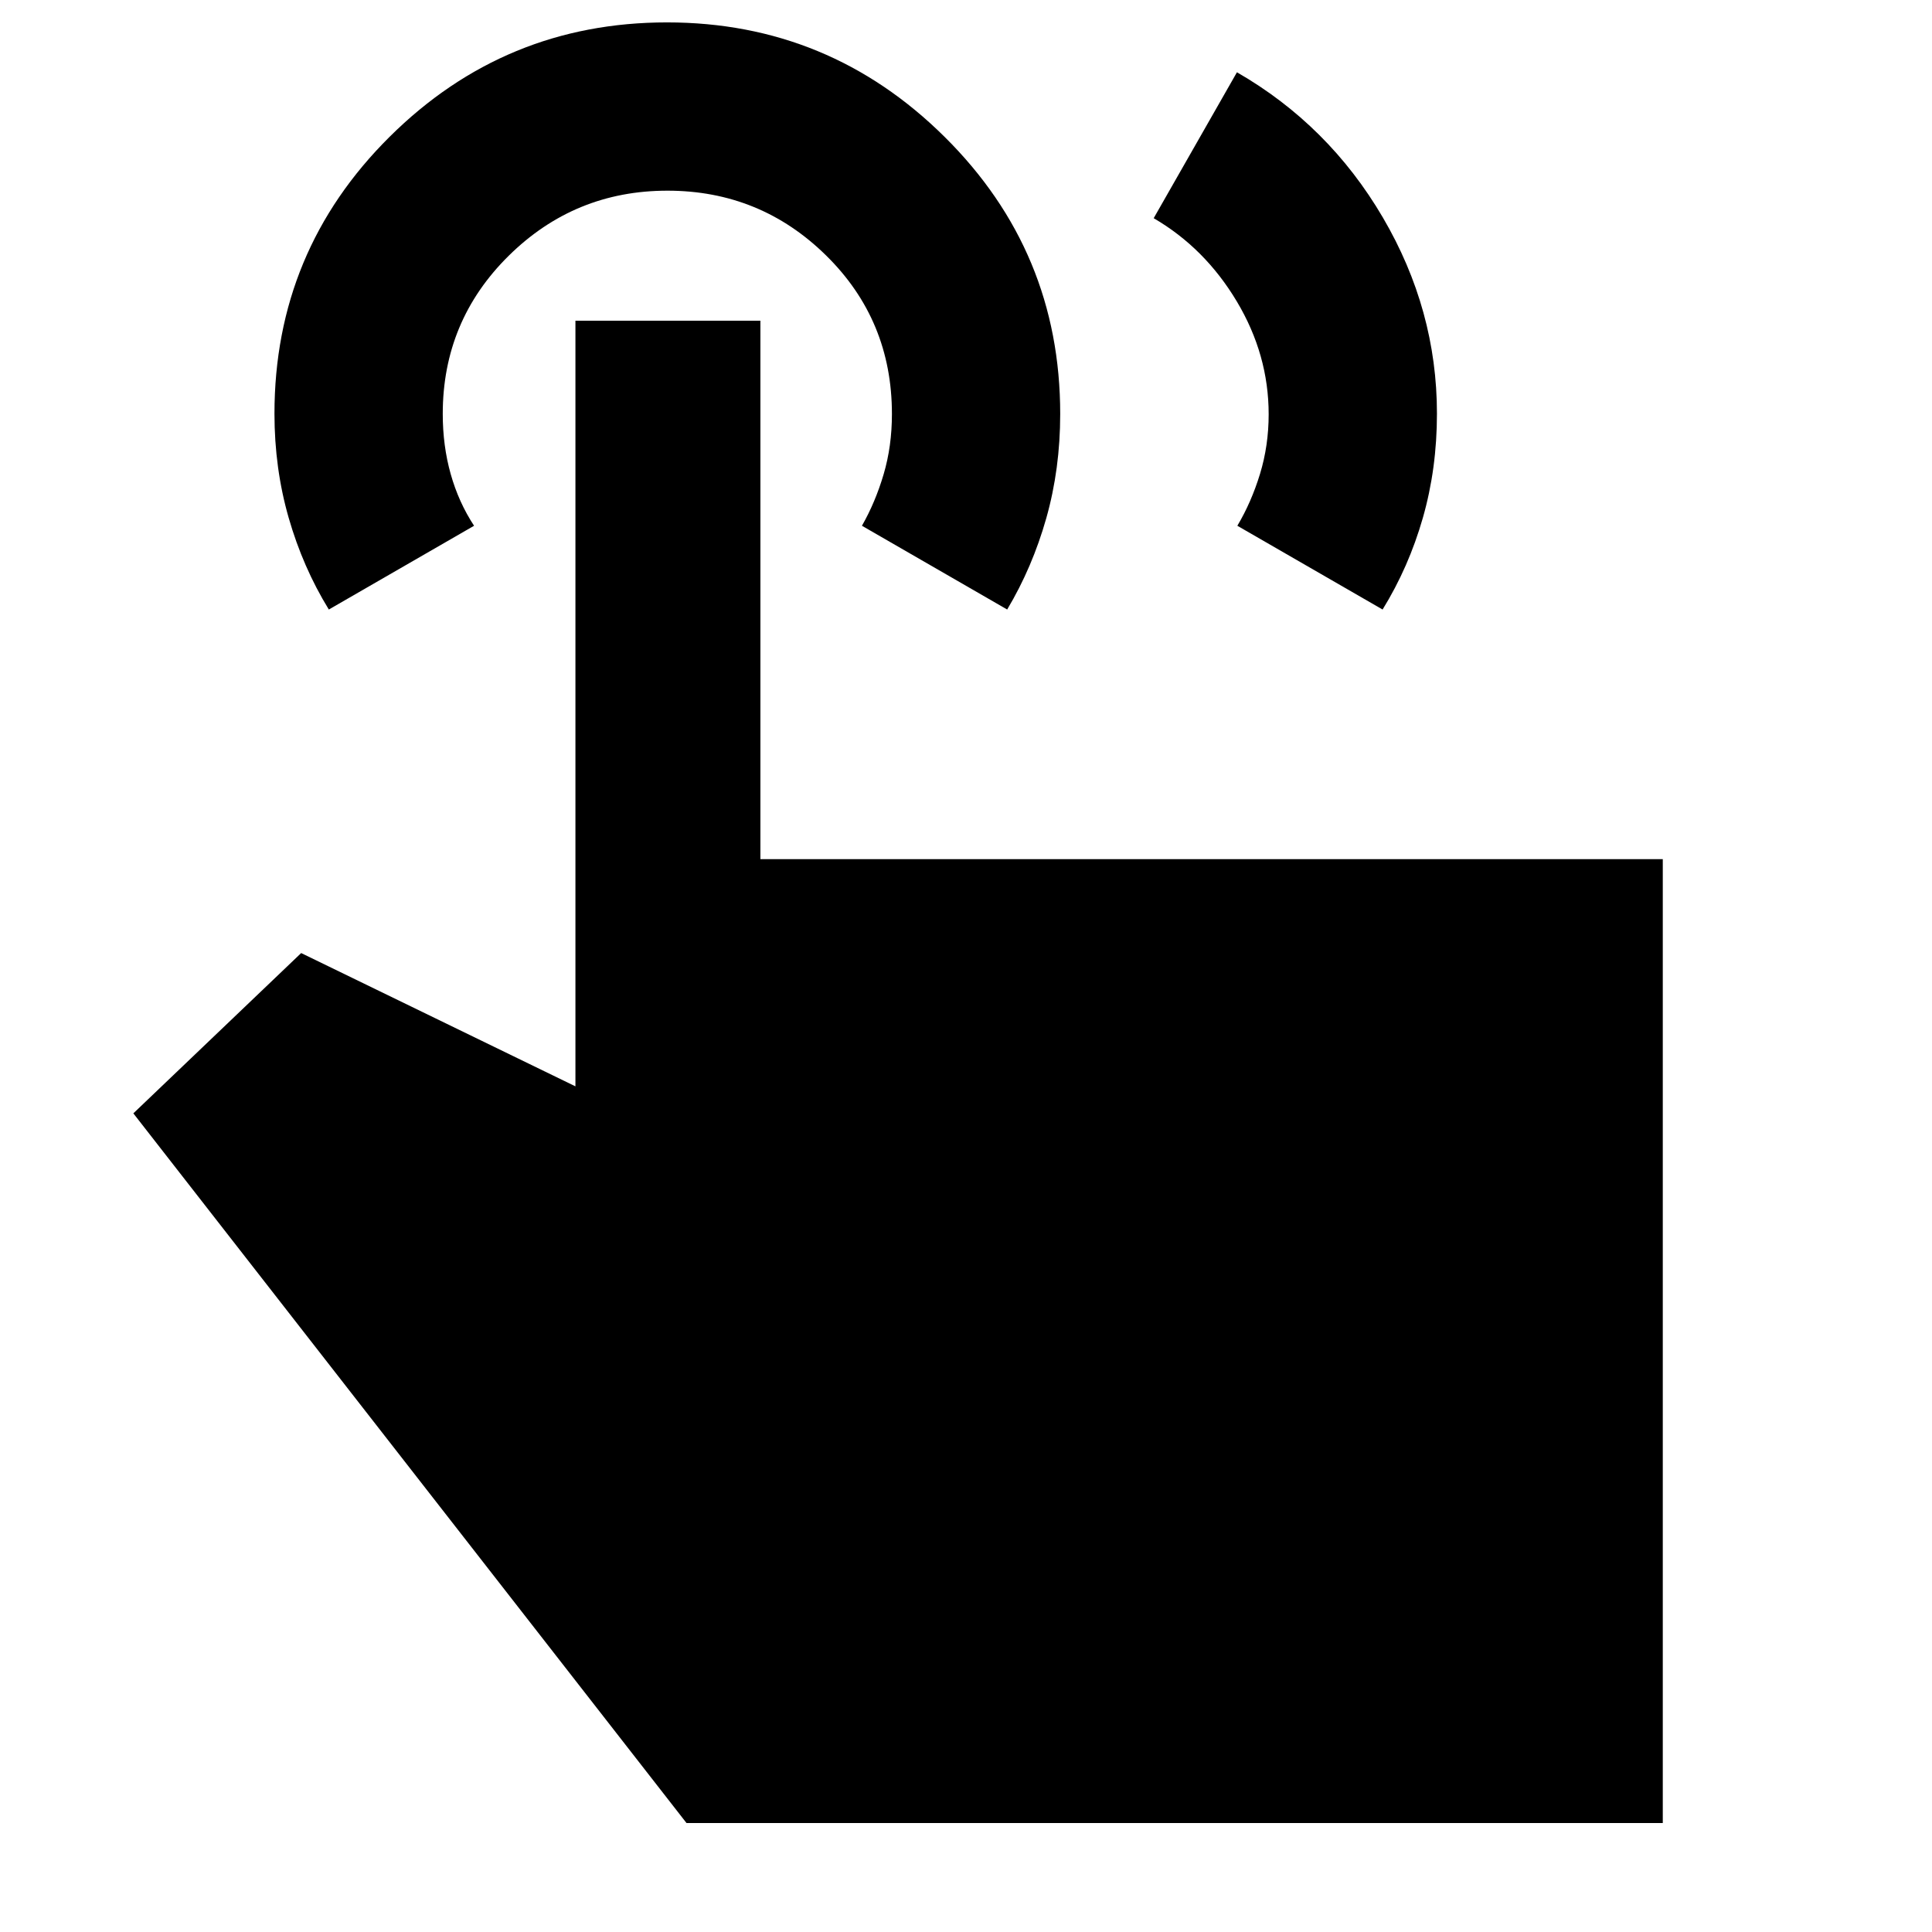 <svg xmlns="http://www.w3.org/2000/svg" height="40" viewBox="0 -960 960 960" width="40"><path d="m573.26-851.58 41.37-72.51q45.59 26.26 72.49 72.14 26.89 45.88 26.89 97.46 0 27.38-7.02 51.87-7.02 24.48-19.99 45.49l-72.17-41.62q6.95-11.67 11.26-25.76 4.3-14.09 4.3-29.66 0-29.59-15.85-56.09-15.85-26.5-41.28-41.32ZM826.23-54.15H341.12L66.26-406.78l83.39-79.65 136.28 66.23v-380.45h91.91v267.55h448.39v478.95ZM163.39-657.13q-12.89-21-19.95-45.58-7.06-24.57-7.06-51.72 0-80.8 57.24-137.62 57.24-56.82 137.81-56.82 80.58 0 137.98 56.92 57.4 56.91 57.4 137.66 0 27.32-6.92 51.78-6.93 24.46-19.43 45.38l-72.17-41.62q6.67-11.67 10.78-25.59 4.12-13.92 4.12-29.95 0-46.63-32.73-78.79-32.72-32.17-78.83-32.17-46.1 0-78.87 32.35Q220-800.56 220-754.35q0 15.88 3.95 29.91 3.95 14.02 11.61 25.69l-72.17 41.62Z"/></svg>